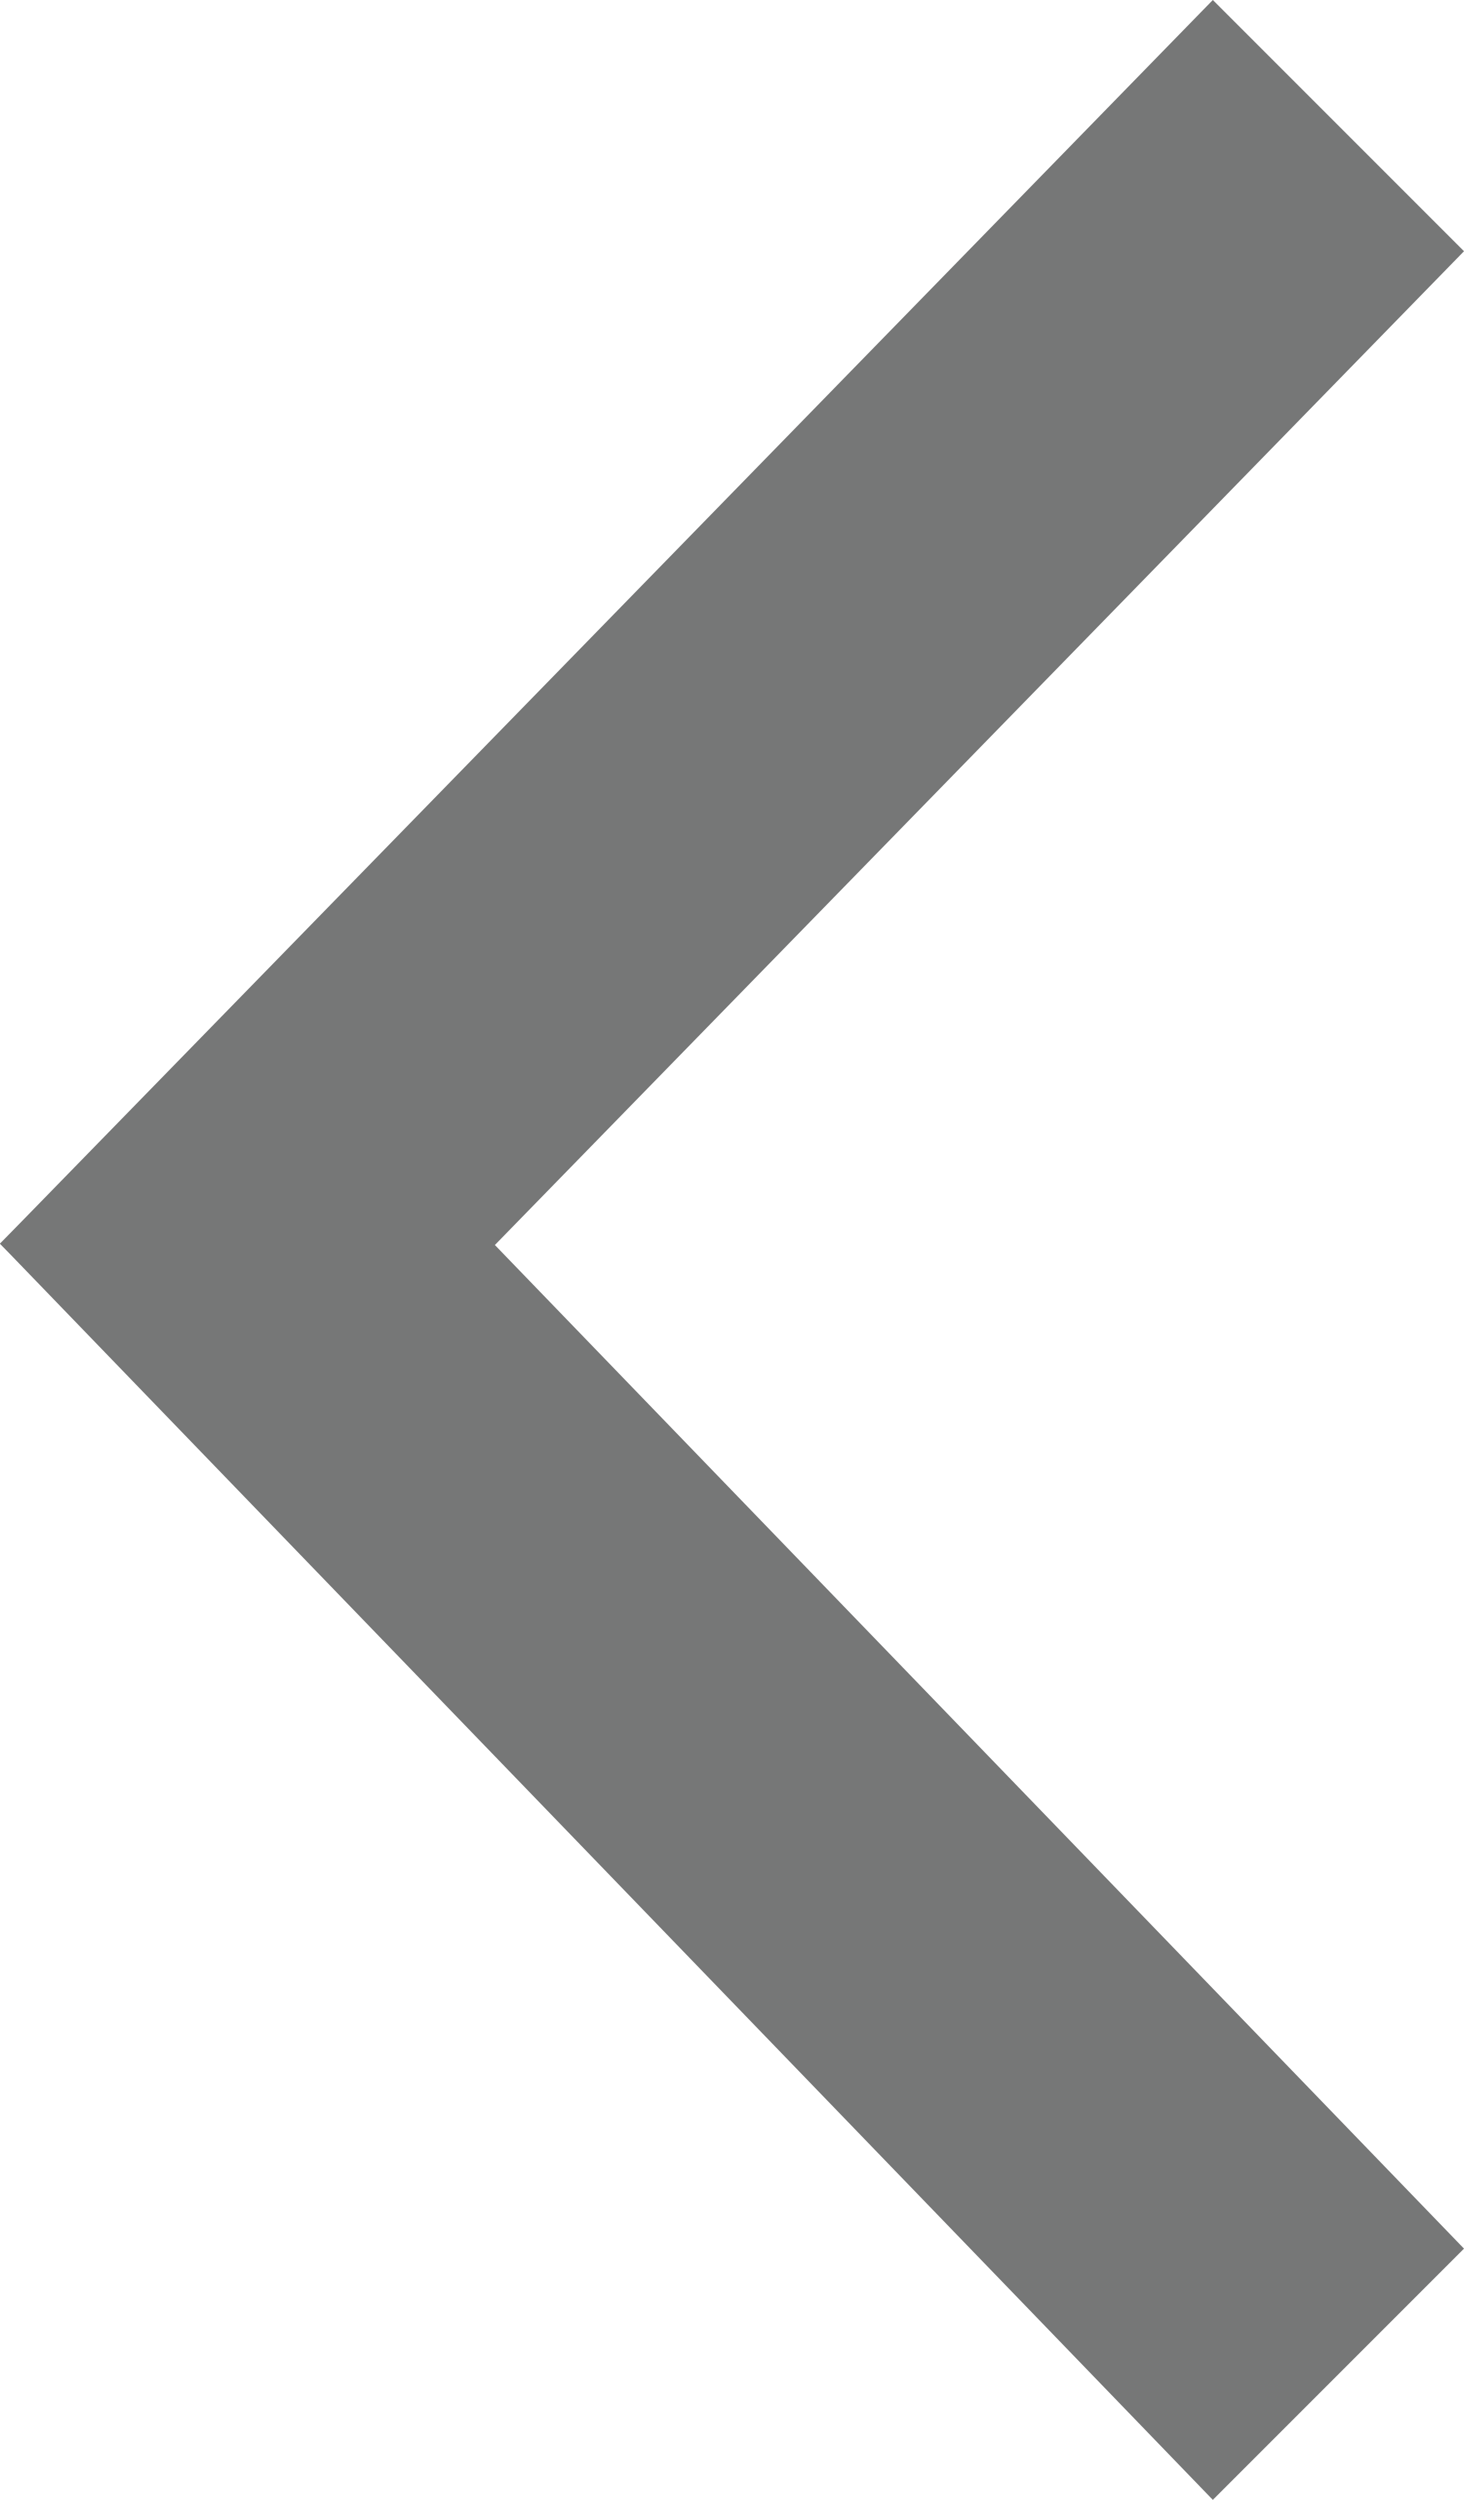 <?xml version="1.0" encoding="utf-8"?>
<!-- Generator: Adobe Illustrator 16.0.0, SVG Export Plug-In . SVG Version: 6.00 Build 0)  -->
<!DOCTYPE svg PUBLIC "-//W3C//DTD SVG 1.1//EN" "http://www.w3.org/Graphics/SVG/1.1/DTD/svg11.dtd">
<svg version="1.1" id="图层_1" xmlns="http://www.w3.org/2000/svg" xmlns:xlink="http://www.w3.org/1999/xlink" x="0px" y="0px"
	 width="8.201px" height="14px" viewBox="0 0 8.201 14" enable-background="new 0 0 8.201 14" xml:space="preserve">
<polygon fill-rule="evenodd" clip-rule="evenodd" fill="#767777" points="0,6.965 1.407,8.372 8.201,1.407 6.794,0 "/>
<polygon fill-rule="evenodd" clip-rule="evenodd" fill="#767777" points="1.407,5.559 0,6.965 6.794,14 8.201,12.593 "/>
</svg>
